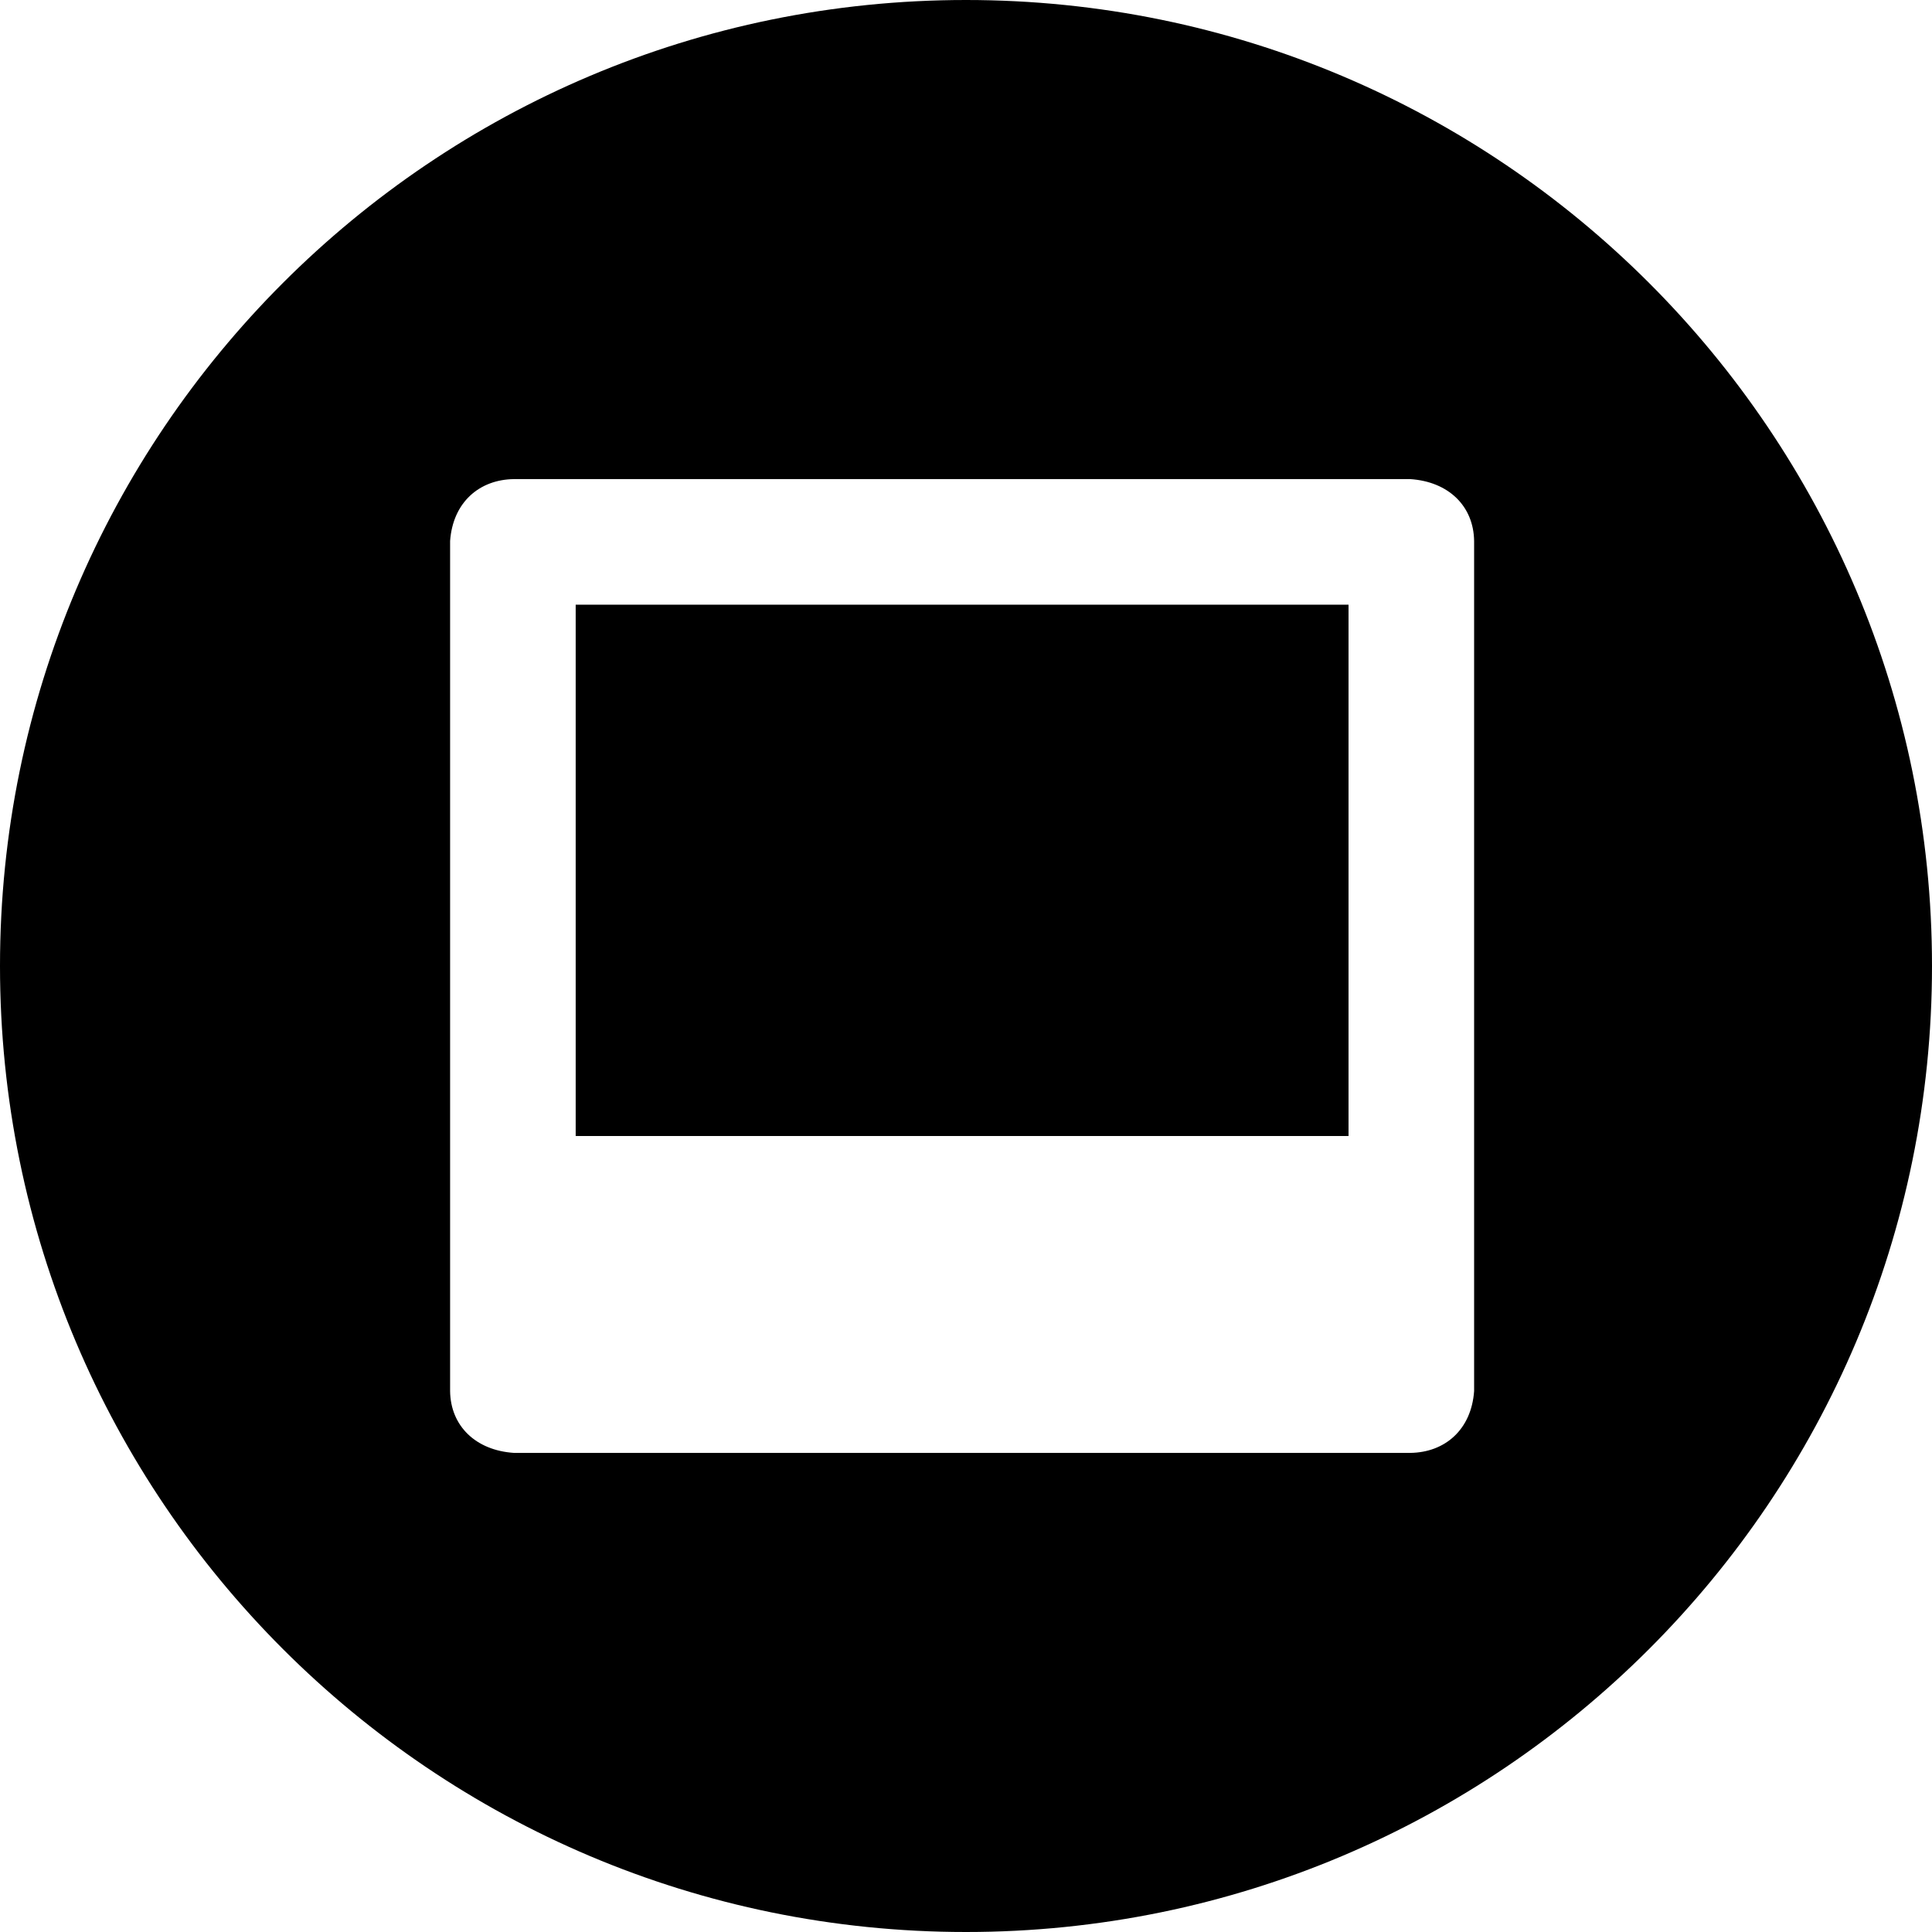 <svg xmlns="http://www.w3.org/2000/svg" width="512" height="512" version="1"><path d="M256 0c-141.385 0-256 114.615-256 256s114.615 256 256 256 256-114.615 256-256-114.615-256-256-256zm-119.813 126.969h237.563c10.133.677 16.786 7.153 16.906 16.406v225.281c-.733 10.246-7.755 16.262-16.906 16.375h-237.563c-10.125-.675-16.786-7.133-16.906-16.375v-225.281c.734-10.255 7.743-16.293 16.906-16.406zm16.375 33.281v140.813h204.813v-140.813h-204.813z" transform="translate(-374.218 -62.236) translate(374.218 62.236)"/></svg>